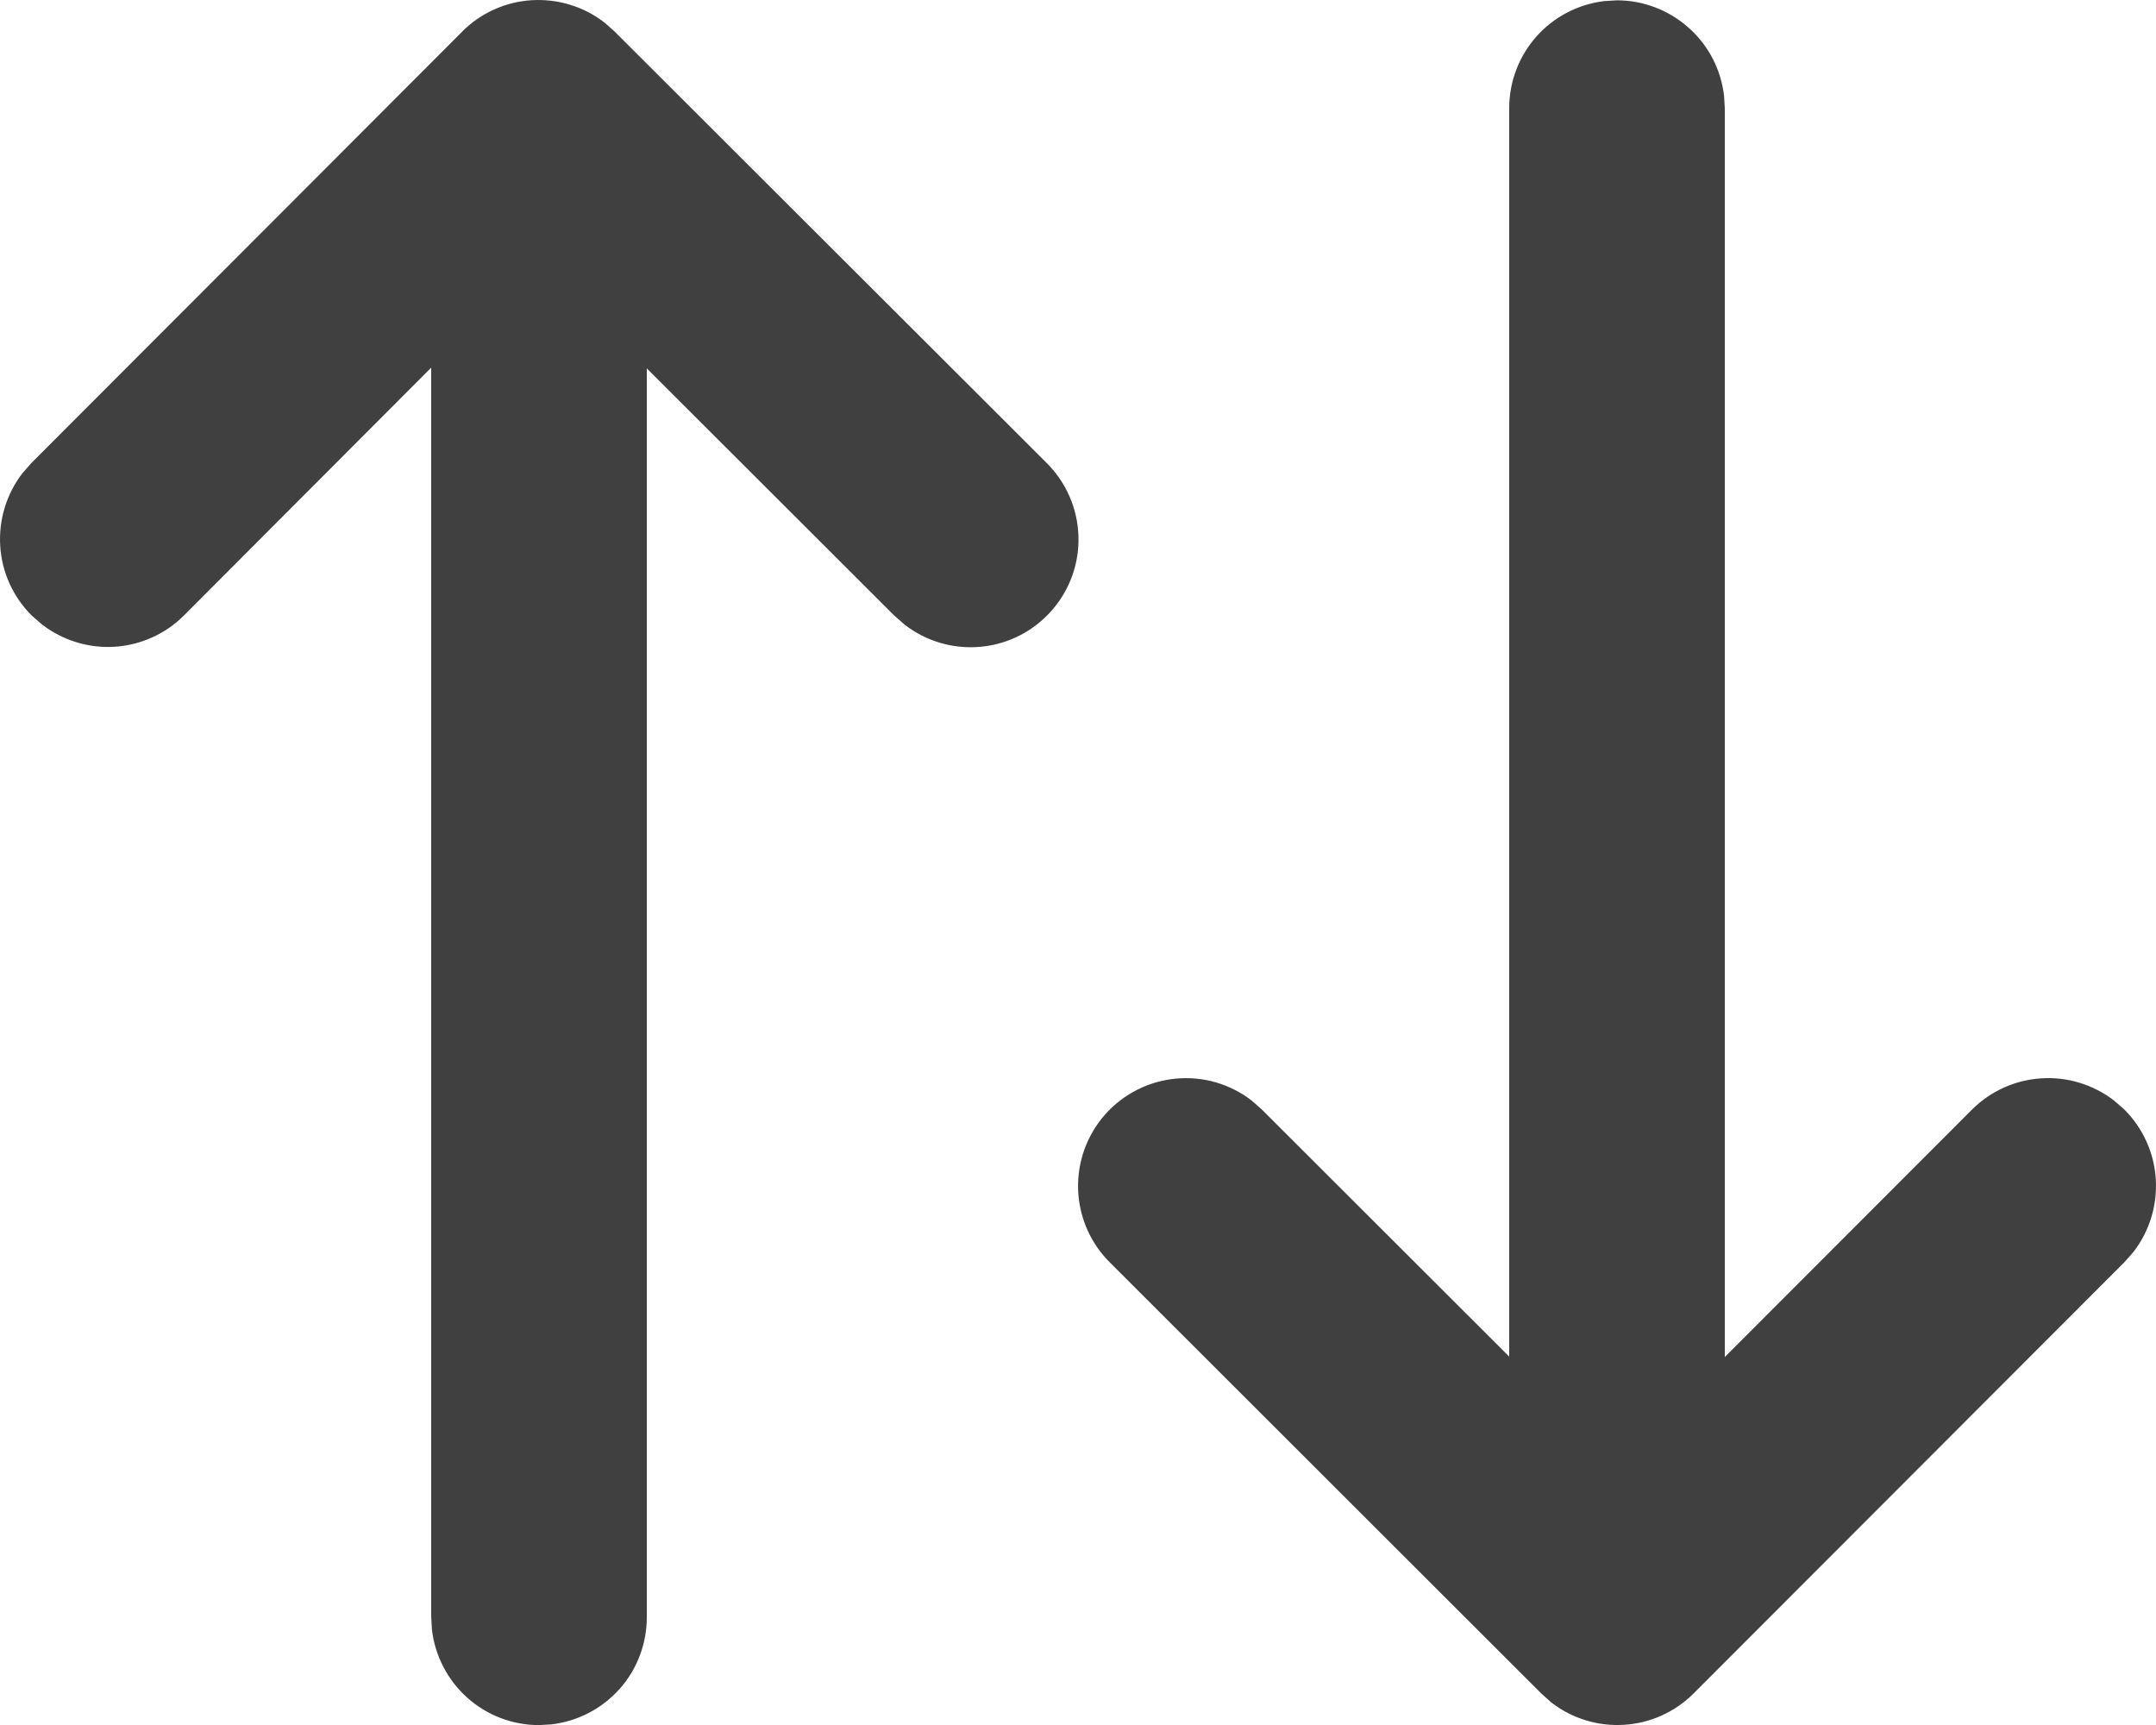 <svg width="20" height="16" viewBox="0 0 20 16" fill="none" xmlns="http://www.w3.org/2000/svg">
<path d="M4.288 0.293L0.293 4.293L0.209 4.388C0.06 4.581 -0.013 4.821 0.002 5.064C0.017 5.307 0.121 5.536 0.293 5.708L0.388 5.791C0.581 5.94 0.821 6.014 1.064 5.999C1.307 5.983 1.536 5.88 1.708 5.707L4 3.41V15L4.007 15.117C4.036 15.36 4.153 15.585 4.336 15.748C4.519 15.911 4.755 16.001 5 16.001L5.117 15.994C5.361 15.965 5.585 15.848 5.748 15.665C5.911 15.482 6 15.245 6 15V3.417L8.293 5.707L8.388 5.791C8.589 5.948 8.843 6.023 9.097 5.999C9.351 5.976 9.586 5.856 9.755 5.664C9.924 5.473 10.013 5.224 10.004 4.969C9.995 4.714 9.889 4.472 9.707 4.292L5.701 0.292L5.607 0.209C5.415 0.06 5.174 -0.013 4.931 0.002C4.688 0.017 4.459 0.121 4.287 0.293H4.288ZM15 0.003L14.883 0.01C14.639 0.039 14.415 0.156 14.252 0.339C14.09 0.522 14 0.758 14 1.003V12.583L11.707 10.293L11.612 10.209C11.411 10.053 11.158 9.98 10.905 10.005C10.652 10.029 10.418 10.149 10.25 10.339C10.082 10.53 9.993 10.778 10.001 11.032C10.009 11.286 10.113 11.527 10.293 11.707L14.297 15.707L14.391 15.791C14.583 15.94 14.824 16.014 15.067 15.998C15.31 15.983 15.539 15.879 15.711 15.707L19.707 11.707L19.791 11.612C19.94 11.419 20.013 11.179 19.998 10.936C19.983 10.693 19.879 10.464 19.707 10.292L19.612 10.209C19.419 10.06 19.179 9.986 18.936 10.002C18.693 10.017 18.464 10.121 18.292 10.293L16 12.587V1.003L15.993 0.887C15.964 0.644 15.848 0.419 15.664 0.257C15.481 0.094 15.245 0.003 15 0.003Z" fill="#404040"/>
</svg>
